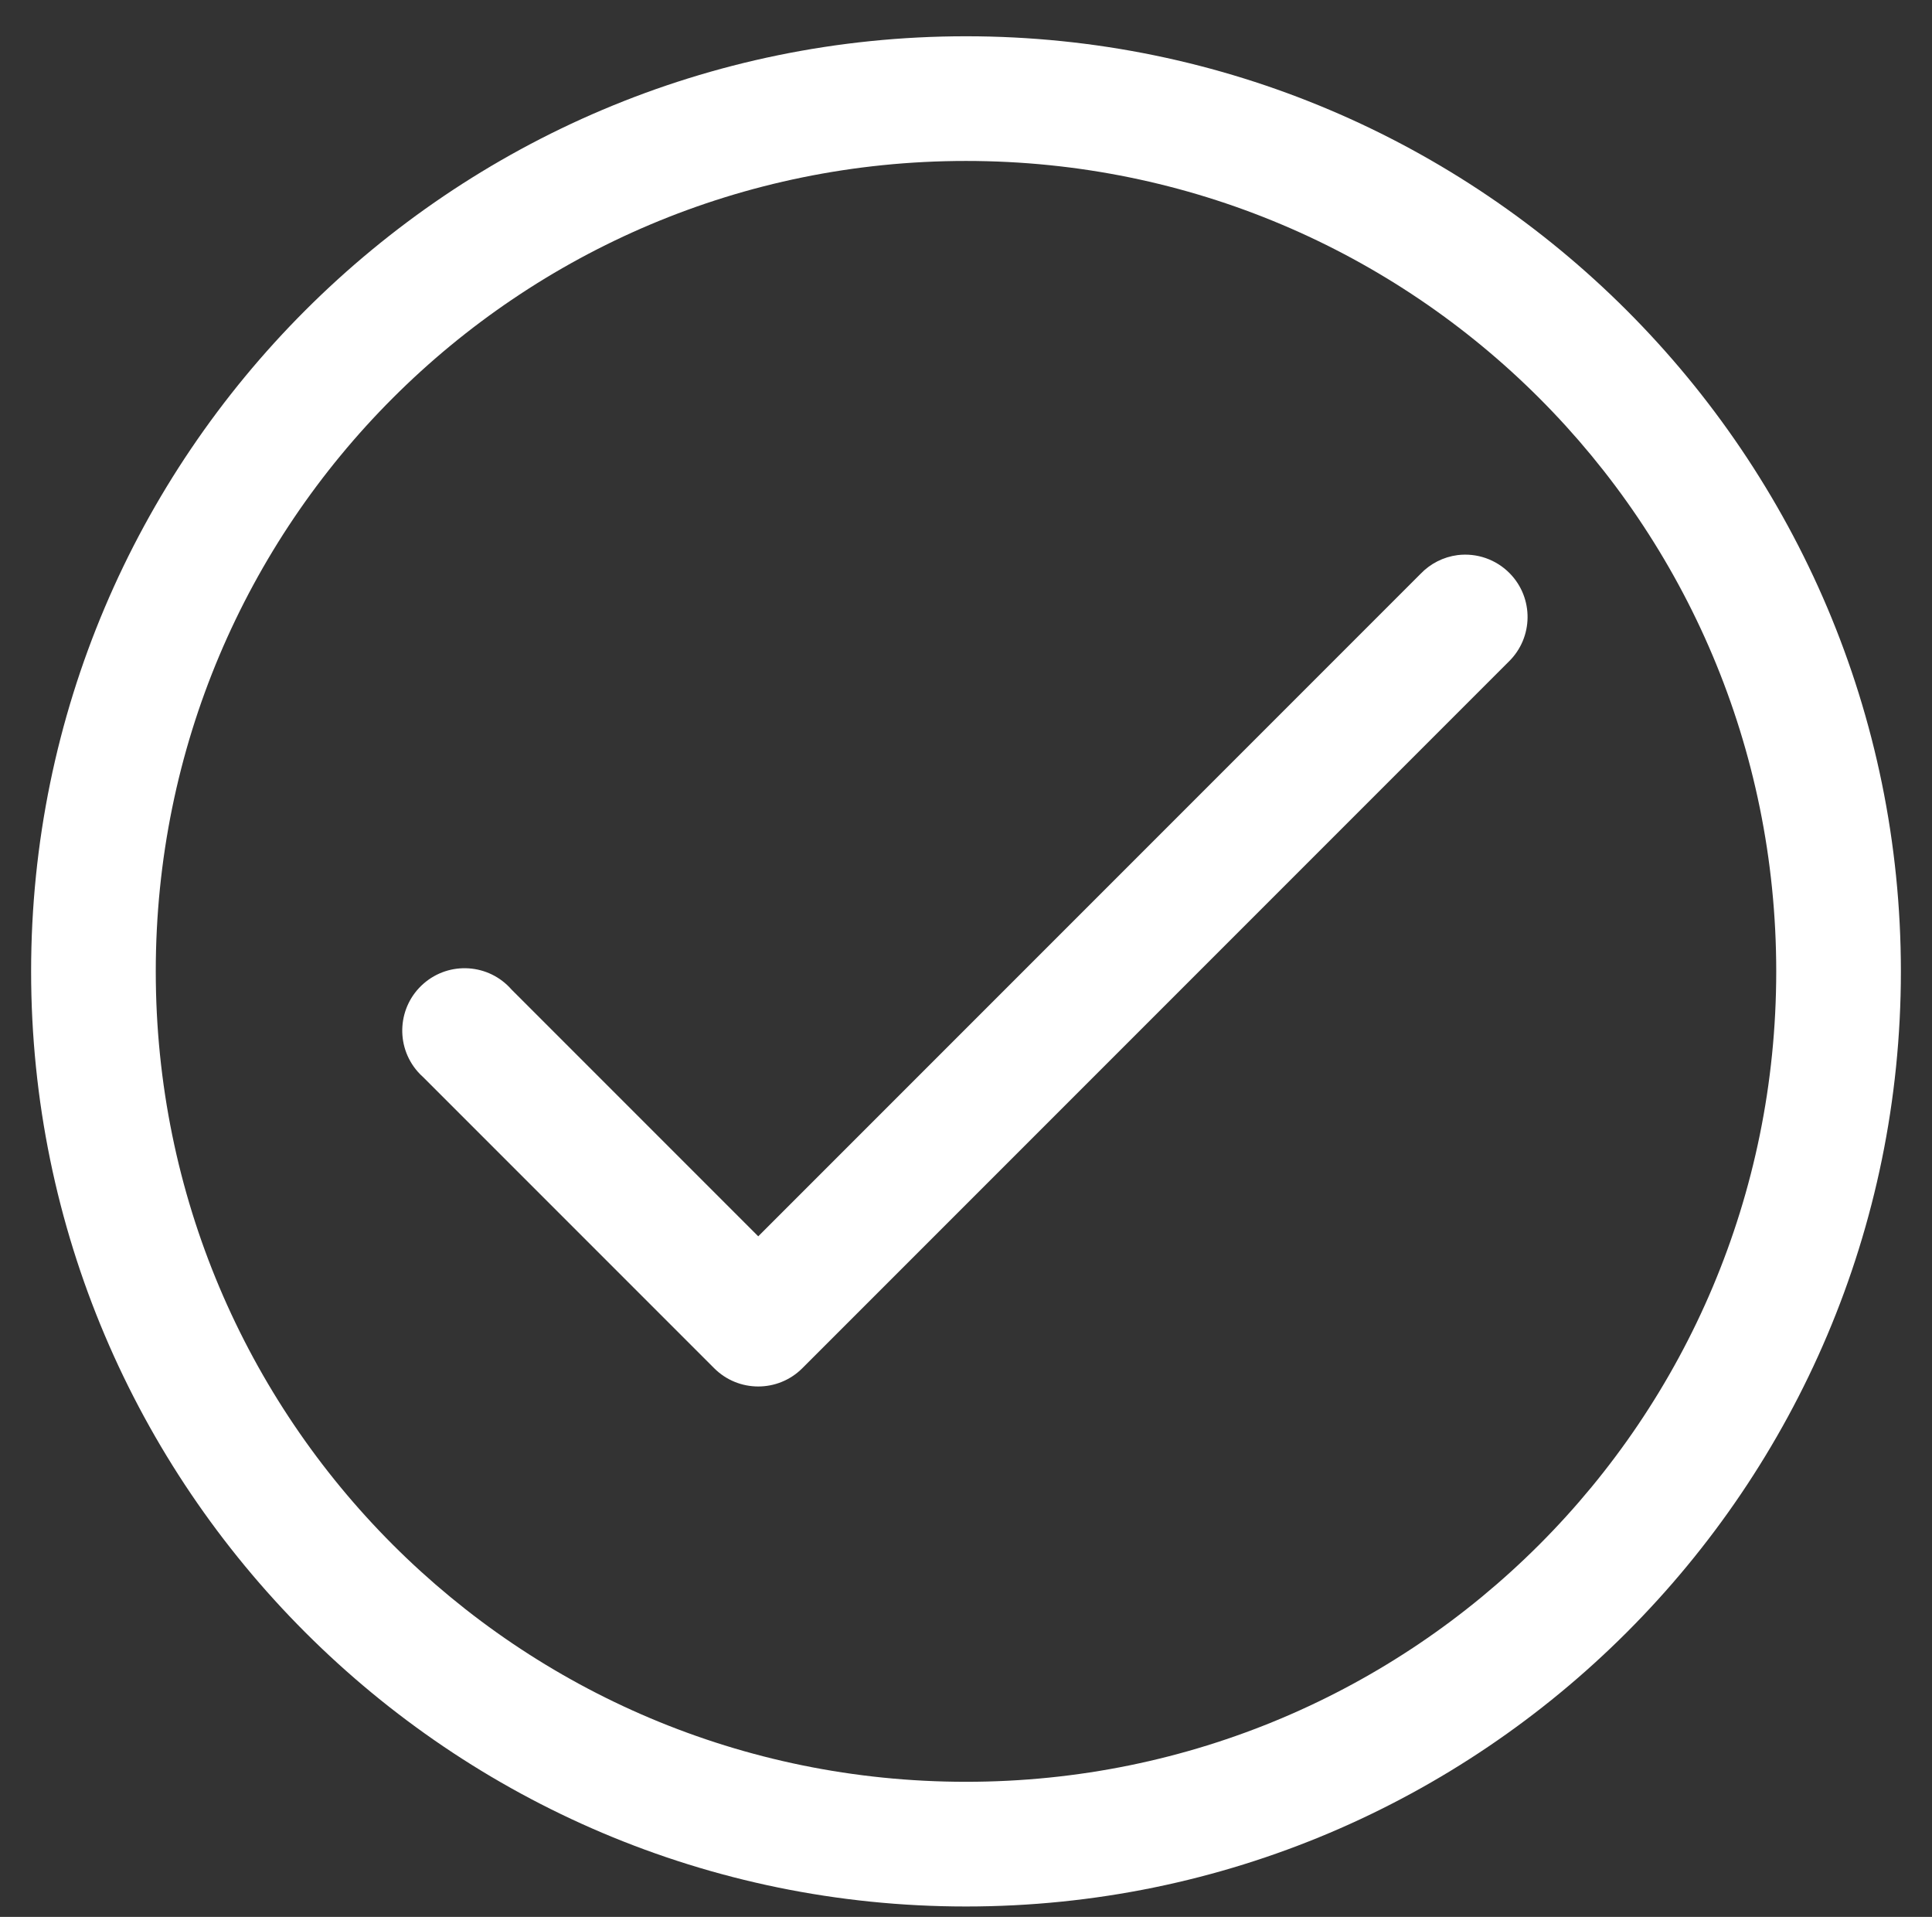 <?xml version="1.0" encoding="utf-8"?>
<!-- Generator: Adobe Illustrator 16.0.0, SVG Export Plug-In . SVG Version: 6.00 Build 0)  -->
<!DOCTYPE svg PUBLIC "-//W3C//DTD SVG 1.1//EN" "http://www.w3.org/Graphics/SVG/1.1/DTD/svg11.dtd">
<svg version="1.1"
	 id="Layer_1" xmlns:dc="http://purl.org/dc/elements/1.1/" xmlns:inkscape="http://www.inkscape.org/namespaces/inkscape" xmlns:rdf="http://www.w3.org/1999/02/22-rdf-syntax-ns#" xmlns:svg="http://www.w3.org/2000/svg" xmlns:sodipodi="http://sodipodi.sourceforge.net/DTD/sodipodi-0.dtd" xmlns:cc="http://creativecommons.org/ns#"
	 xmlns="http://www.w3.org/2000/svg" xmlns:xlink="http://www.w3.org/1999/xlink" x="0px" y="0px" width="743.963px"
	 height="737.963px" viewBox="0 0 743.963 737.963" enable-background="new 0 0 743.963 737.963" xml:space="preserve">
<rect x="0" y="0" width="743.963" height="737.963" fill="#333333" stroke="none"/>
<g transform="translate(0,-952.362)">
	<path fill="#fff" d="M371.981,966.325c-198.538,0-360,161.461-360,360c0,198.538,161.462,360,360,360s360-161.462,360-360
		S570.52,966.325,371.981,966.325z M371.981,1014.325c172.598,0,312,139.403,312,312c0,172.597-139.402,312-312,312
		s-312-139.403-312-312C59.981,1153.728,199.384,1014.325,371.981,1014.325z M561.231,1166.075
		c-5.439,0.717-10.468,3.276-14.25,7.25l-255,255l-95-95c-8.719-9.985-23.882-11.013-33.867-2.293
		c-9.985,8.719-11.012,23.882-2.292,33.867c0.673,0.771,1.394,1.496,2.16,2.176l112,112c9.358,9.389,24.556,9.414,33.944,0.056
		c0.019-0.019,0.037-0.037,0.056-0.056l272-272c9.491-9.254,9.683-24.451,0.428-33.942
		C576.16,1167.75,568.691,1165.138,561.231,1166.075z"/>
</g>
</svg>
